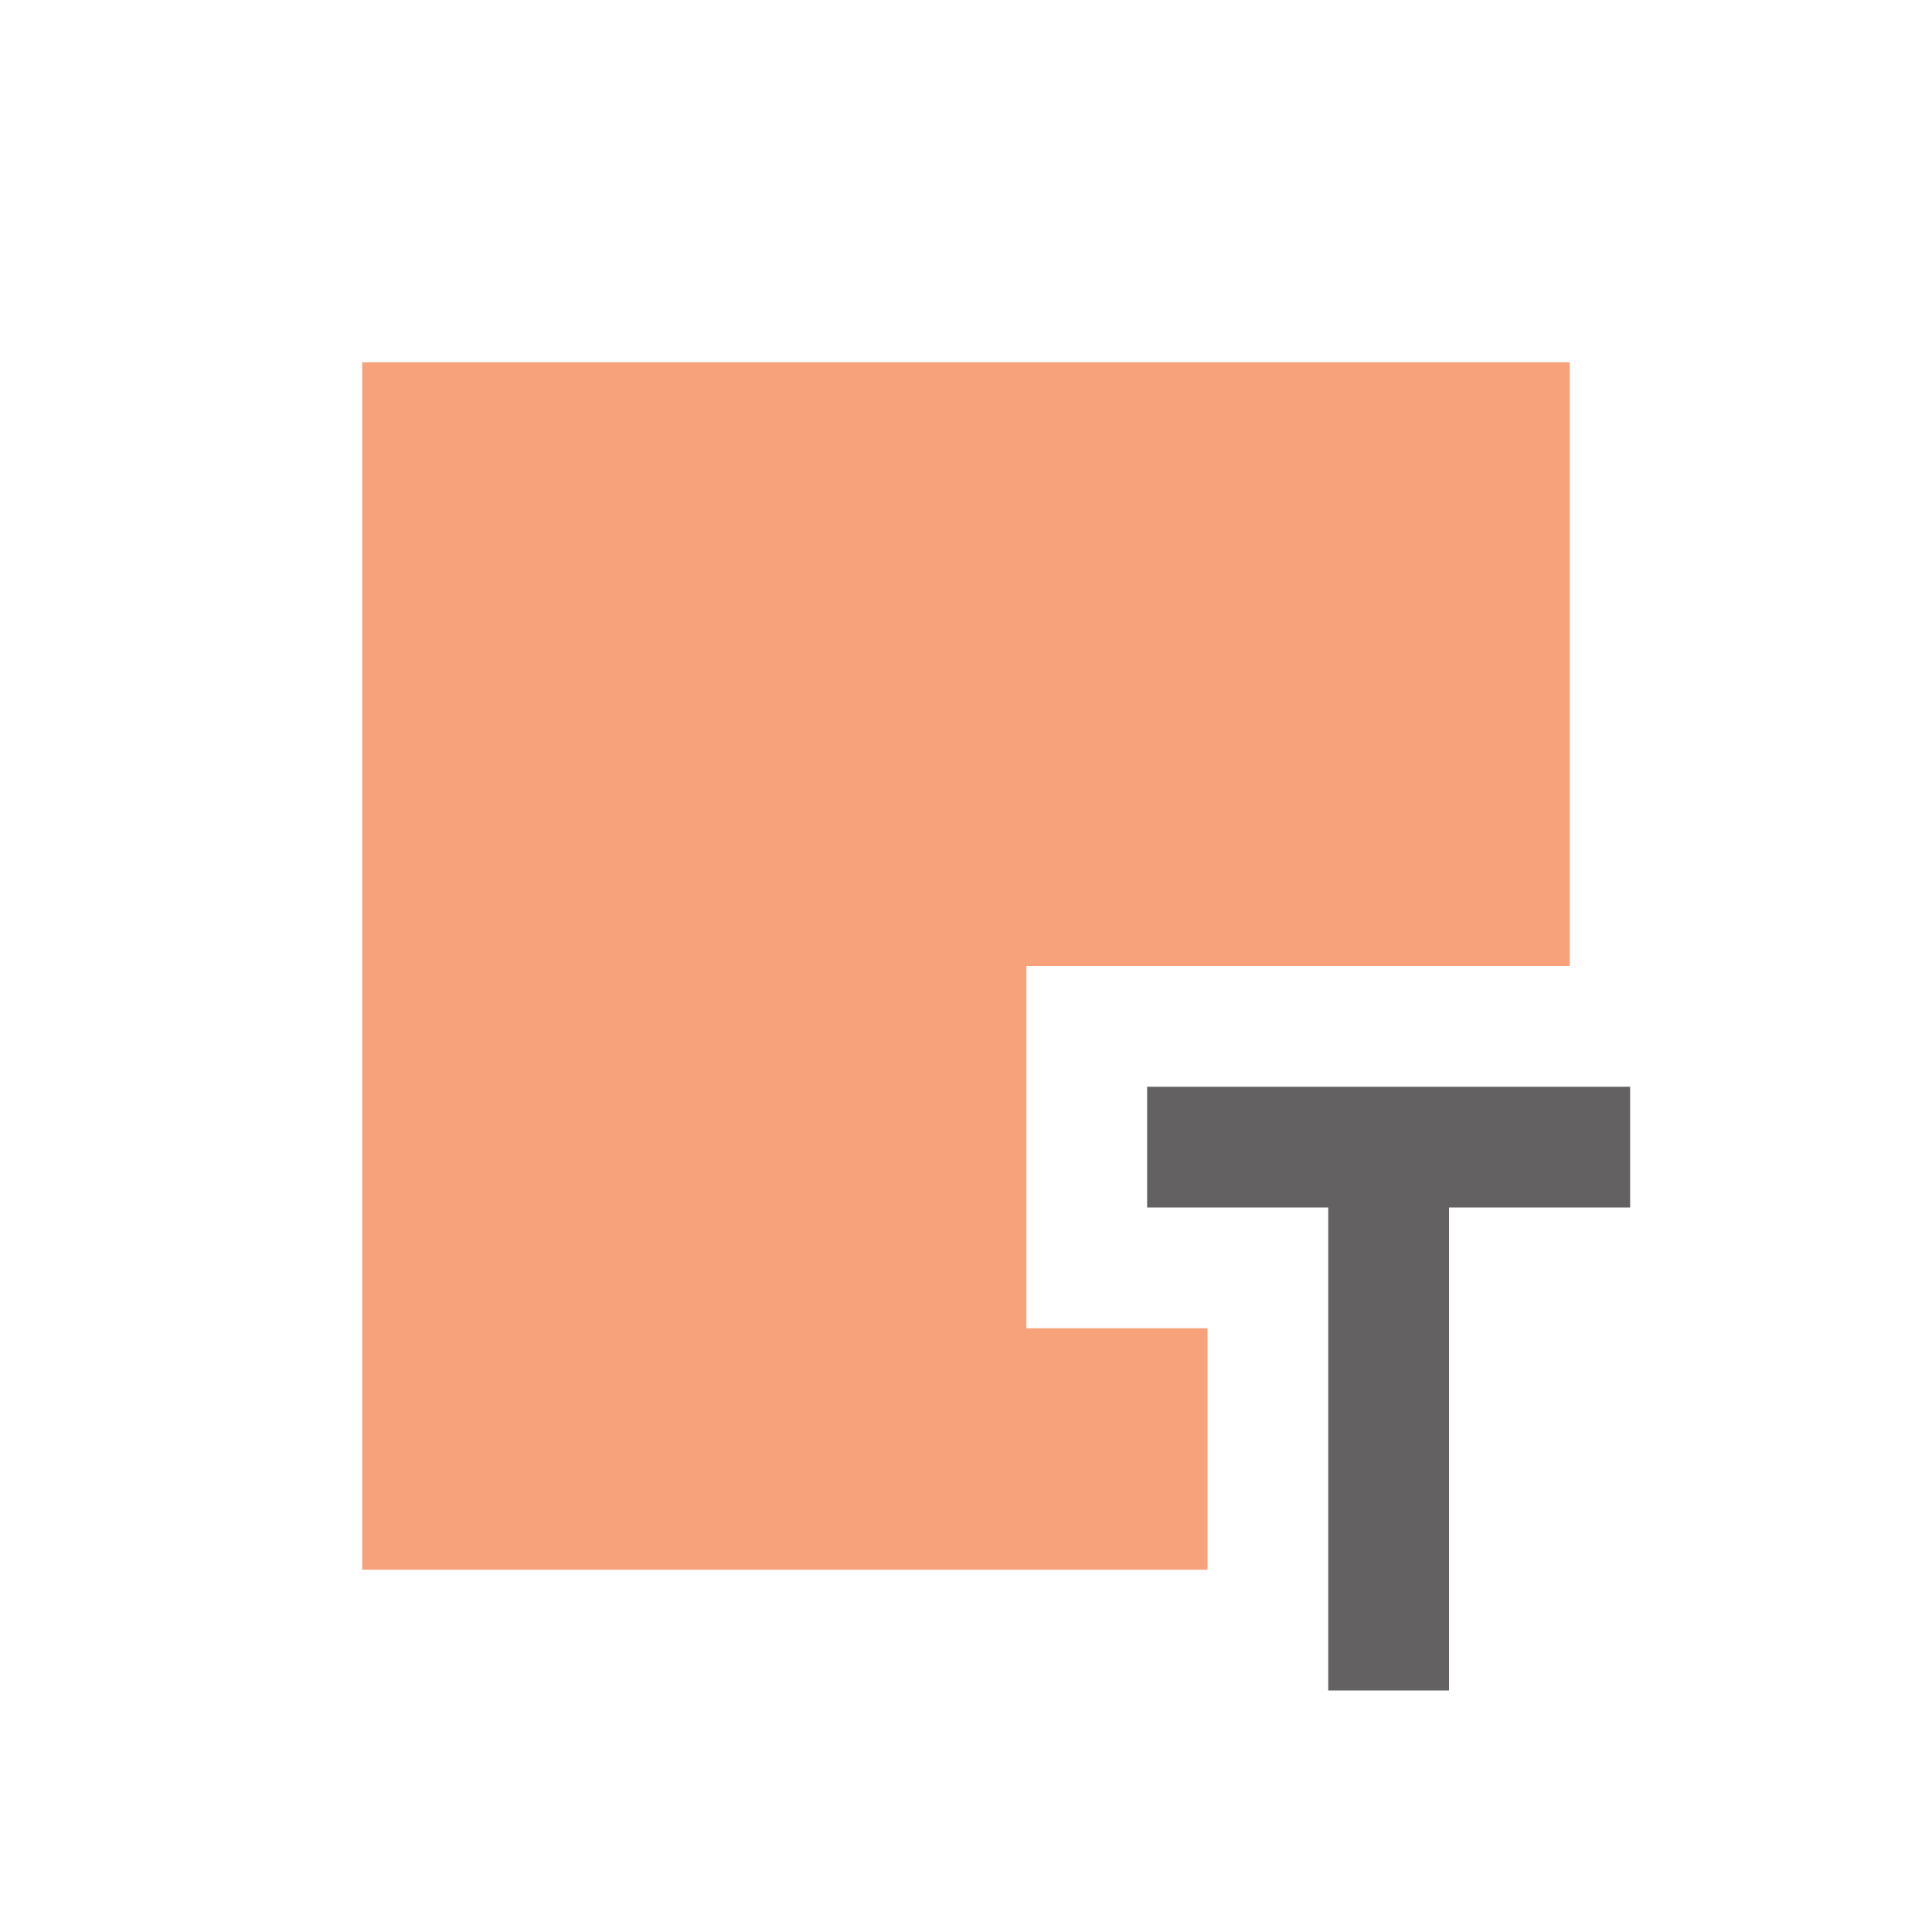 <svg xmlns="http://www.w3.org/2000/svg" width="16" height="16" viewBox="0 0 16 16"><rect id="frame" width="16" height="16" fill="none"/><g fill="none" fill-rule="evenodd"><path fill="#F26522" fill-opacity=".6" d="M10 13H3V3h10v5H8.5v3H10v2z"/><path fill="#231F20" fill-opacity=".7" d="M11 10H9.5V9h4v1H12v4h-1z"/></g></svg>